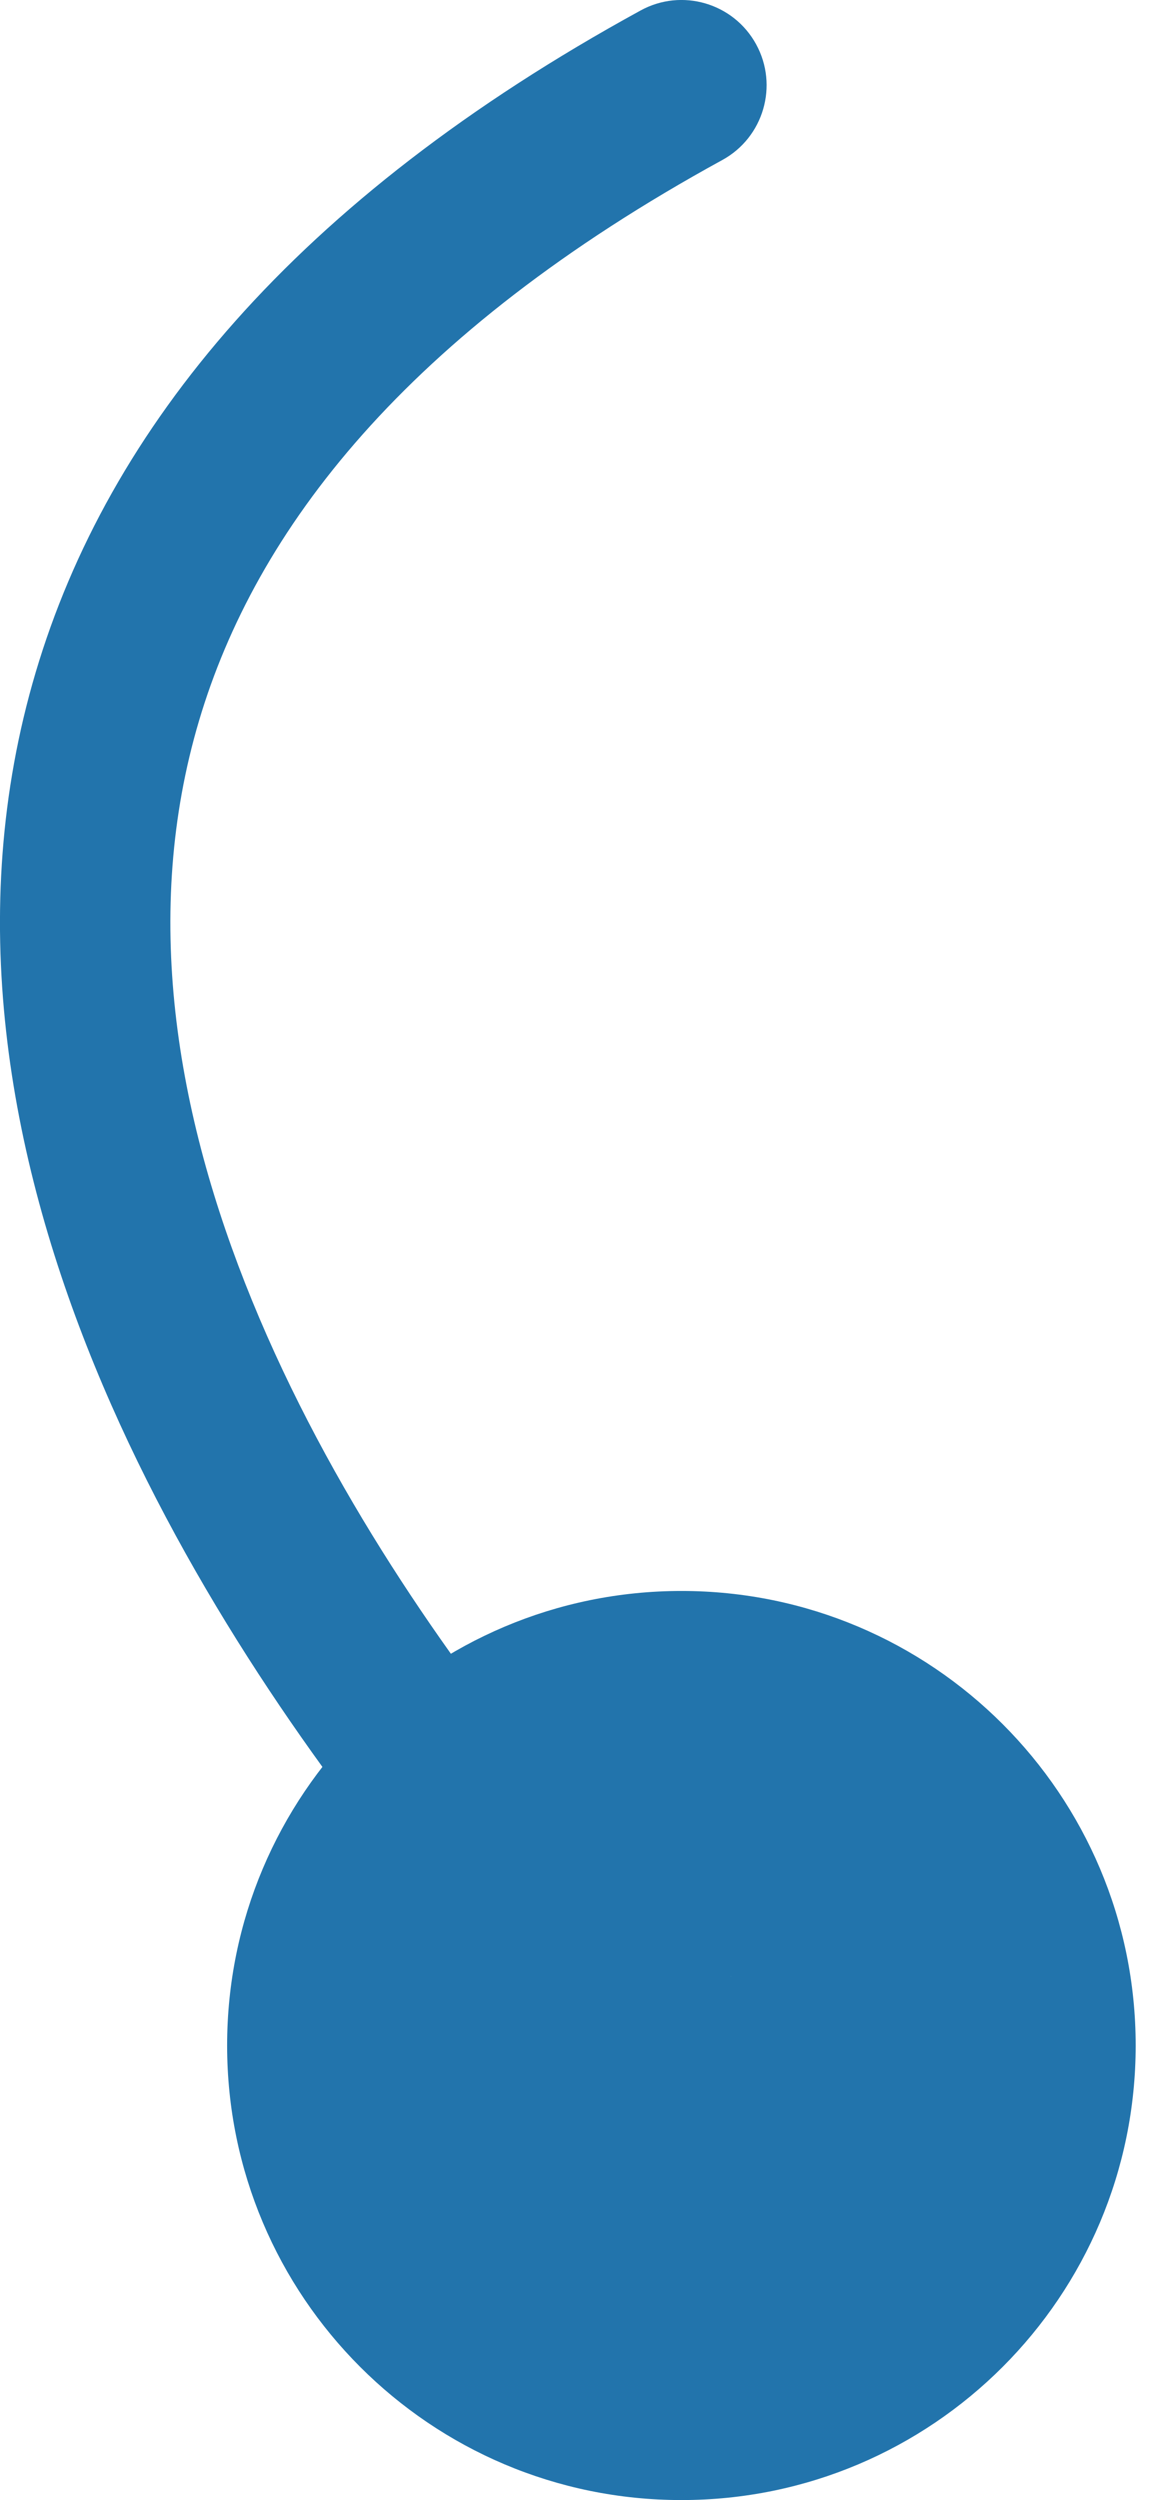 <svg width="14" height="30" viewBox="0 0 14 30" fill="none" xmlns="http://www.w3.org/2000/svg">
<path d="M8.673 1.92C9.168 1.649 9.35 1.027 9.079 0.532C8.808 0.036 8.186 -0.146 7.691 0.126L8.673 1.92ZM2.727 24.545C2.727 27.558 5.169 30 8.182 30C11.194 30 13.636 27.558 13.636 24.545C13.636 21.533 11.194 19.091 8.182 19.091C5.169 19.091 2.727 21.533 2.727 24.545ZM7.691 0.126C3.532 2.401 1.297 5.143 0.429 8.066C-0.433 10.968 0.106 13.871 1.135 16.385C2.164 18.899 3.716 21.105 5.014 22.681C5.665 23.472 6.261 24.113 6.707 24.566C6.93 24.792 7.119 24.973 7.261 25.104C7.331 25.169 7.395 25.225 7.448 25.27C7.474 25.292 7.503 25.316 7.534 25.339C7.538 25.343 7.623 25.411 7.733 25.465L8.63 23.626C8.696 23.658 8.741 23.689 8.749 23.695C8.765 23.706 8.775 23.713 8.778 23.715C8.783 23.72 8.781 23.718 8.768 23.708C8.744 23.687 8.703 23.651 8.646 23.598C8.531 23.493 8.367 23.335 8.163 23.129C7.755 22.716 7.202 22.12 6.592 21.38C5.368 19.894 3.951 17.866 3.028 15.61C2.104 13.353 1.706 10.951 2.39 8.648C3.067 6.368 4.859 4.007 8.673 1.92L7.691 0.126Z" fill="#2274AC"/>
</svg>

